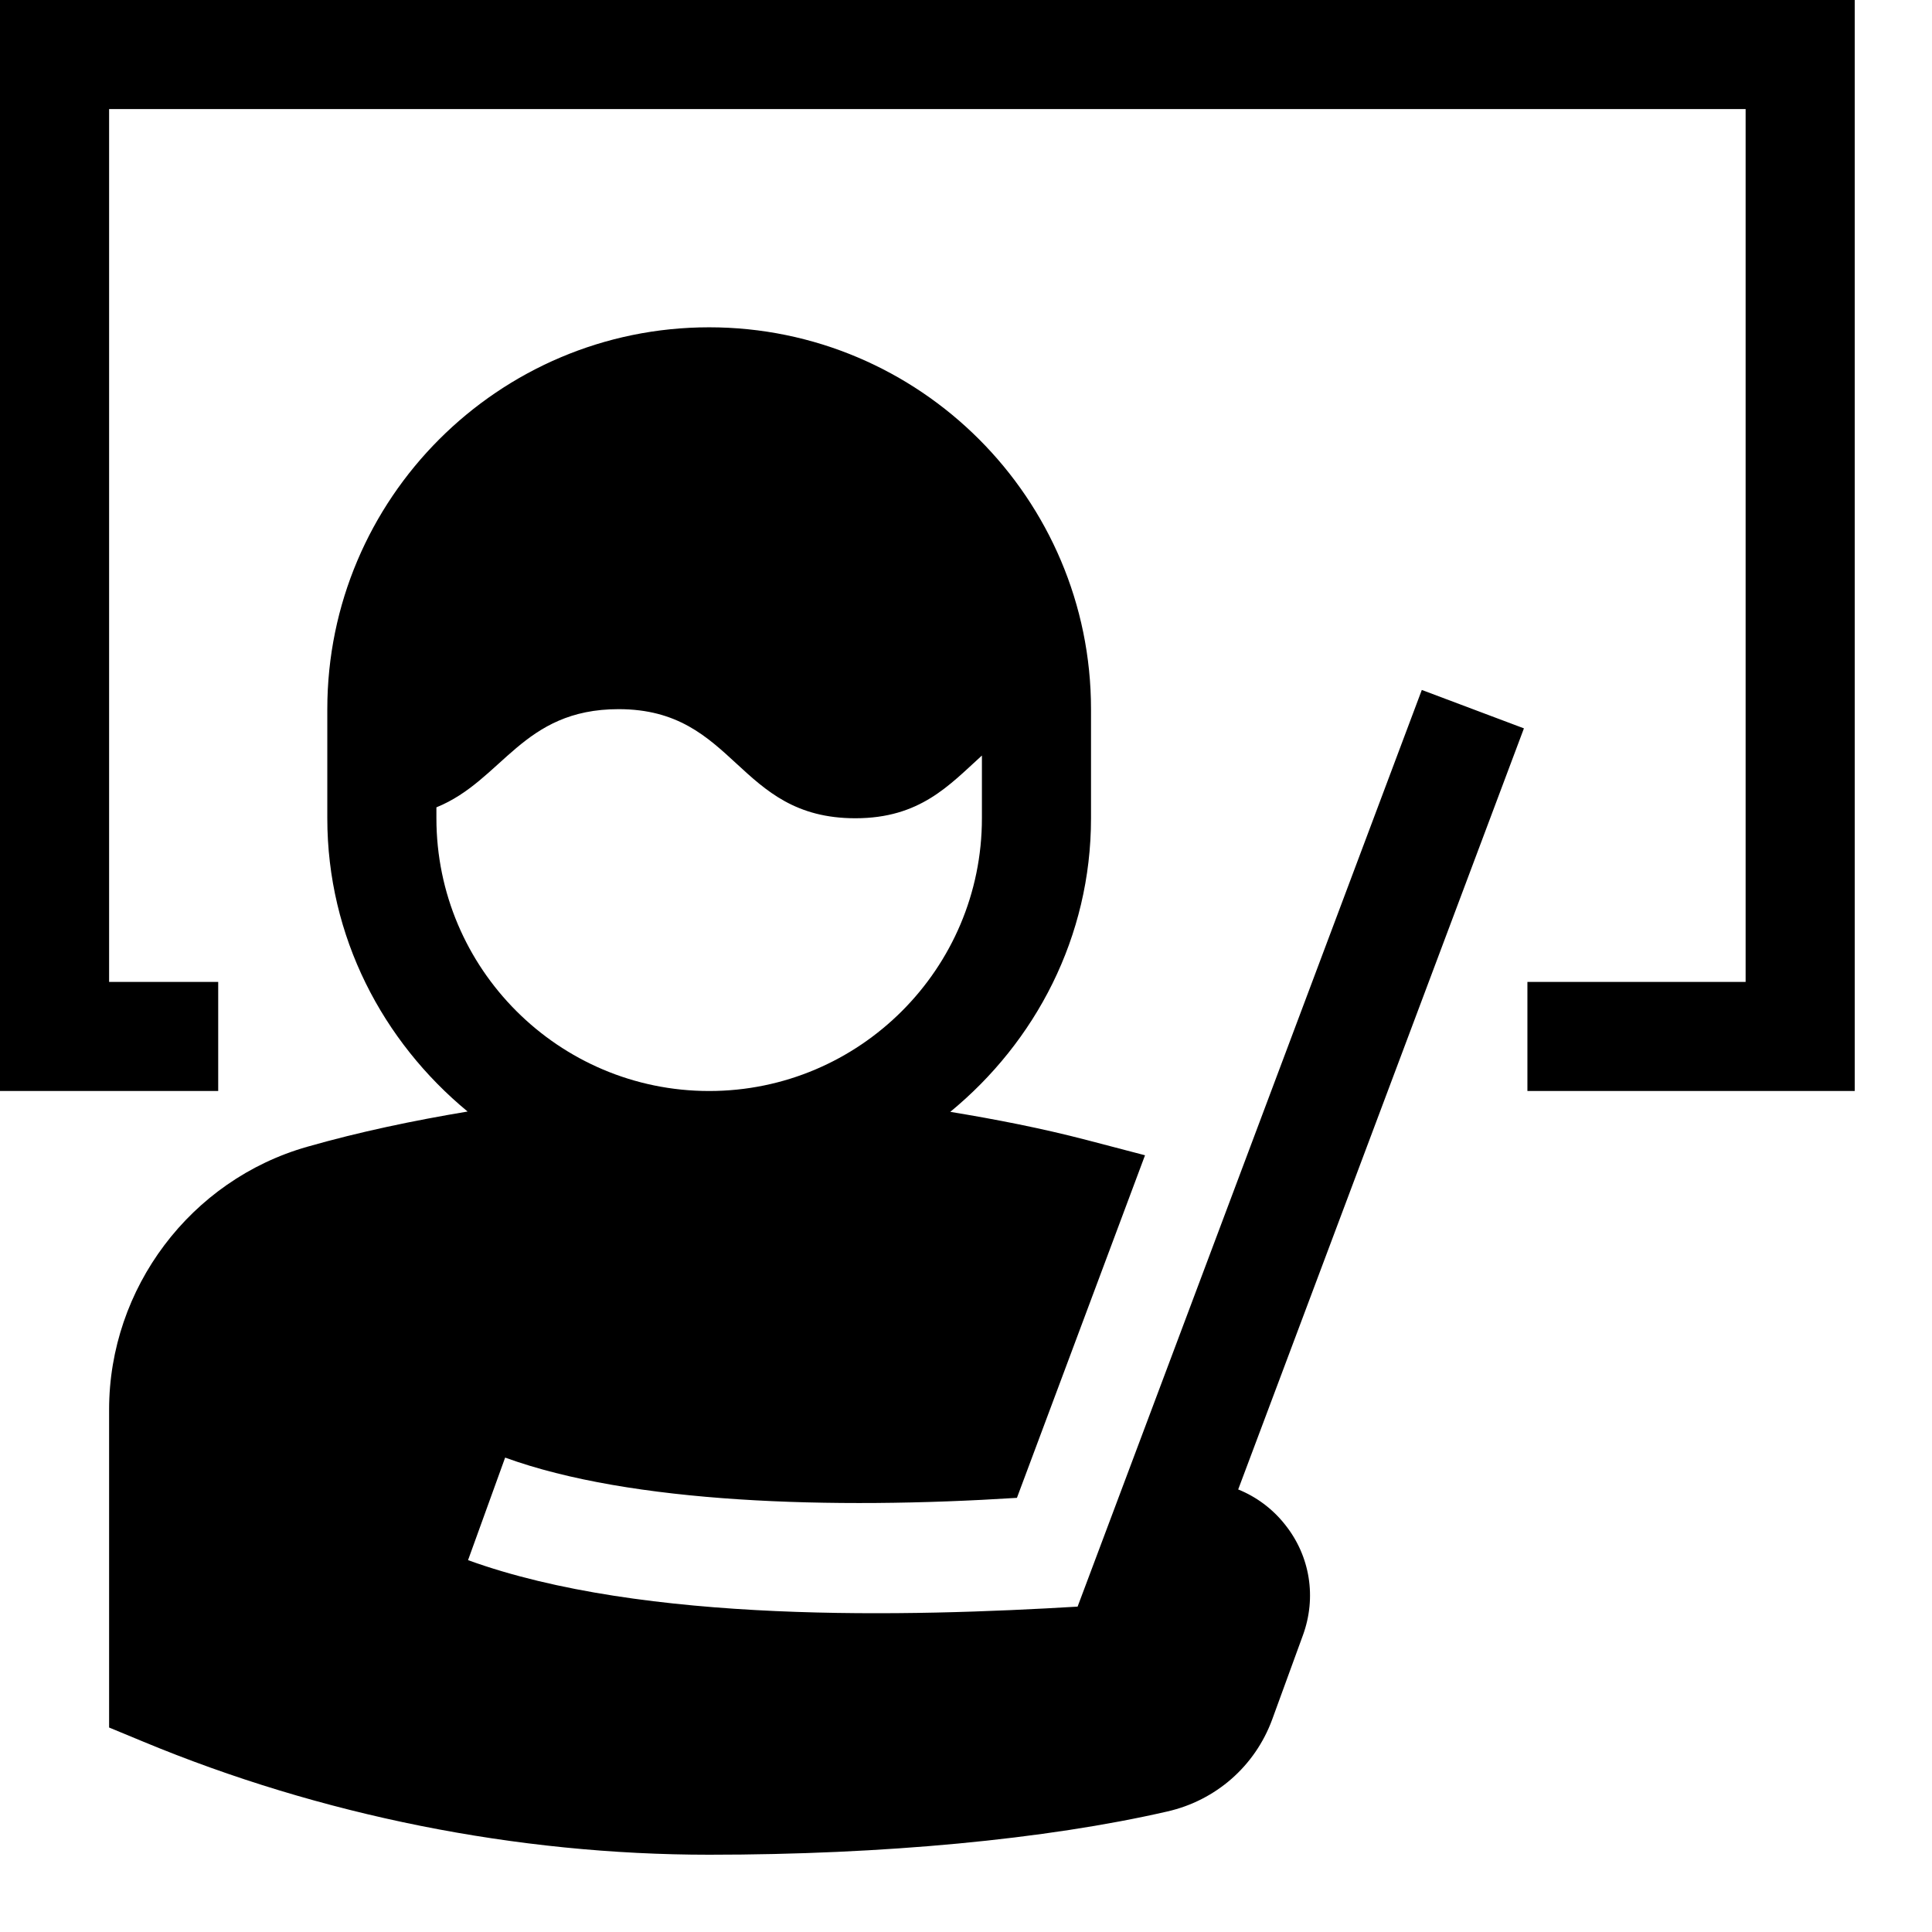<svg viewBox="0 0 2000 2000" version="1.1" xmlns="http://www.w3.org/2000/svg" height="50pt" width="50pt">
    <path d="M0-.011h1920V1129.4h-338.824v-112.94h225.883V112.93H112.94v903.53h112.941v112.94H0V-.01zm451.765 847.07v-11.294c68.894-28.01 88.546-101.647 188.611-101.647 121.977 0 121.977 112.94 245.083 112.94 66.974 0 97.13-34.22 131.012-64.94v64.94c0 155.747-126.607 282.354-282.353 282.354s-282.353-126.607-282.353-282.353zM1471.849 714.24l-356.329 948.932c-174.268 10.39-448.941 17.957-631.002-48.113l38.4-106.165c130.334 47.435 337.807 53.873 529.807 41.675l132.593-354.635-60.424-15.812c-46.758-12.197-93.854-21.346-141.176-29.138 88.207-72.509 145.694-181.045 145.694-303.925V734.118c0-217.977-177.318-395.294-395.294-395.294-217.977 0-395.294 177.317-395.294 395.294v112.94c0 122.655 57.374 231.078 145.242 303.587-56.019 9.374-111.473 20.894-166.024 36.48-120.734 34.334-205.1 146.371-205.1 272.075v329.11l34.898 14.457C332.273 1879.454 535.115 1920 734.118 1920c180.254 0 348.65-15.925 474.127-44.725 50.371-11.407 90.917-46.983 108.65-95.096l31.849-87.304c14.343-39.19 7.567-81.995-18.41-114.522-12.988-16.49-29.816-28.913-48.565-36.48l295.793-787.878-105.713-39.755z" stroke="none" stroke-width="1" fill-rule="evenodd"/>
</svg>
